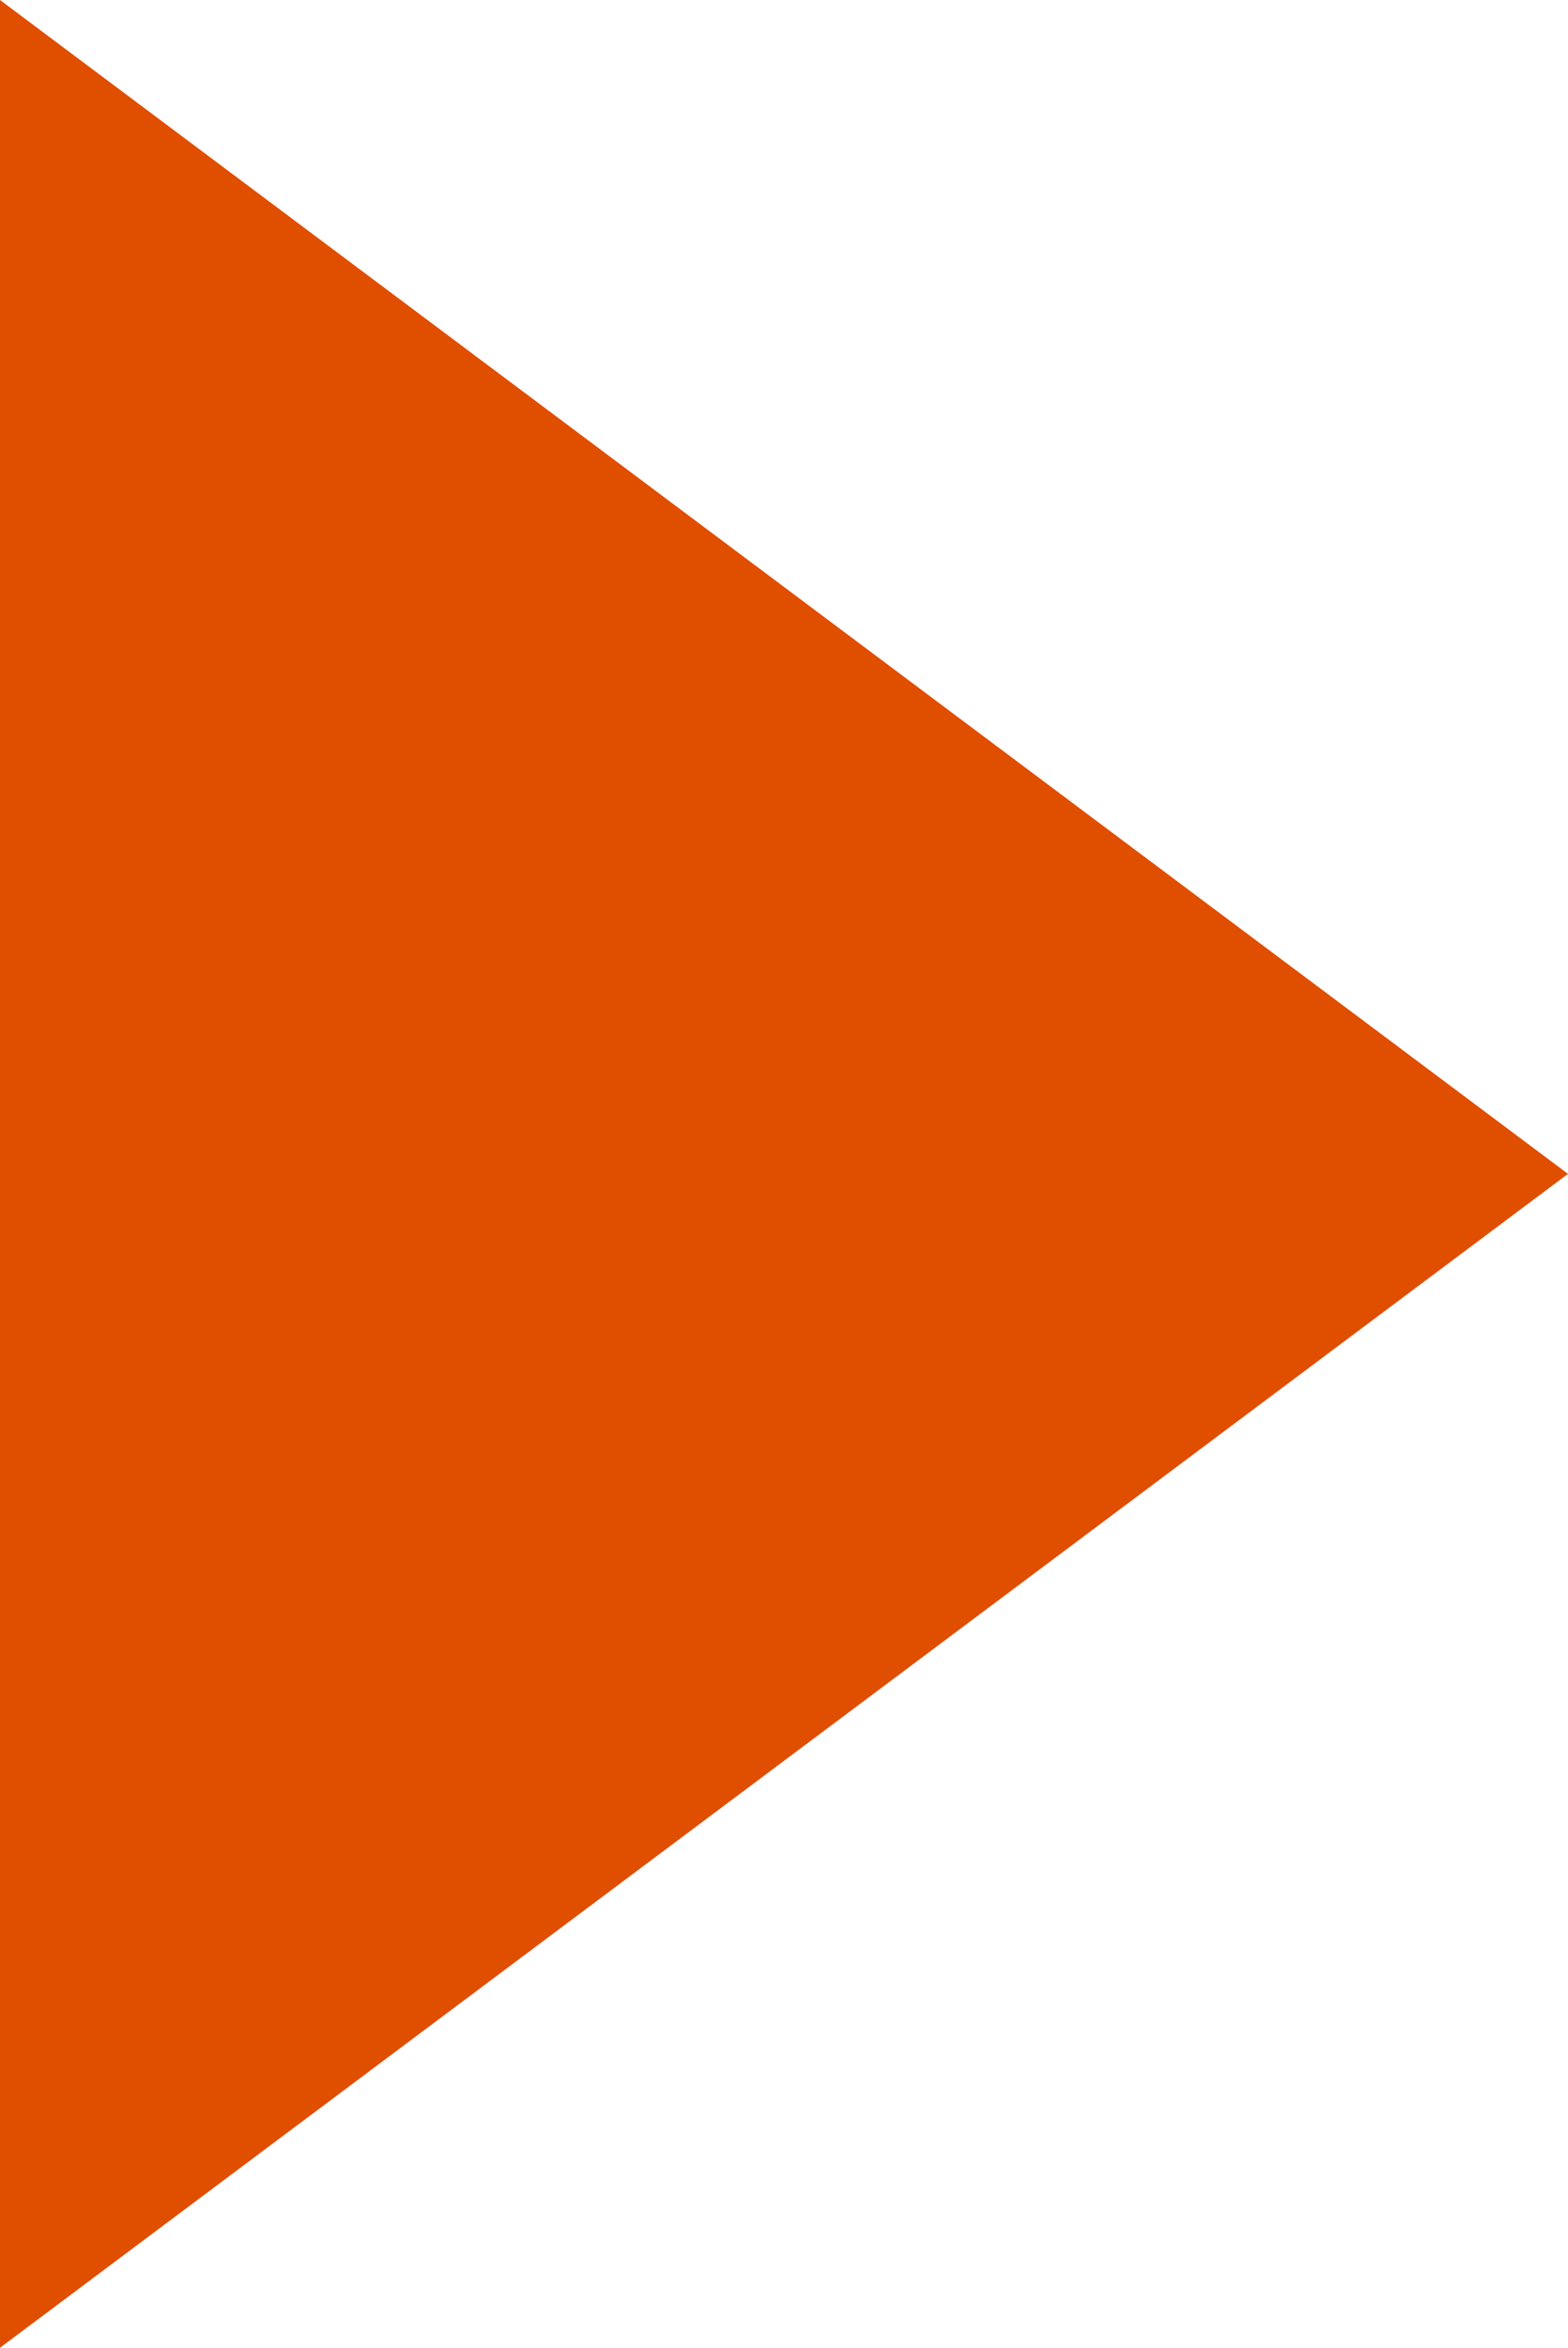 <?xml version="1.0" encoding="utf-8"?>
<!-- Generator: Adobe Illustrator 27.1.1, SVG Export Plug-In . SVG Version: 6.00 Build 0)  -->
<svg version="1.1" id="Layer_1" xmlns="http://www.w3.org/2000/svg" xmlns:xlink="http://www.w3.org/1999/xlink" x="0px" y="0px"
	 width="26.6px" height="39.8px" viewBox="0 0 26.6 39.8" style="enable-background:new 0 0 26.6 39.8;" xml:space="preserve">
<style type="text/css">
	.st0{fill:#e04e00;}
</style>
<polygon class="st0" points="0,0 0,39.8 26.6,19.9 "/>
</svg>
